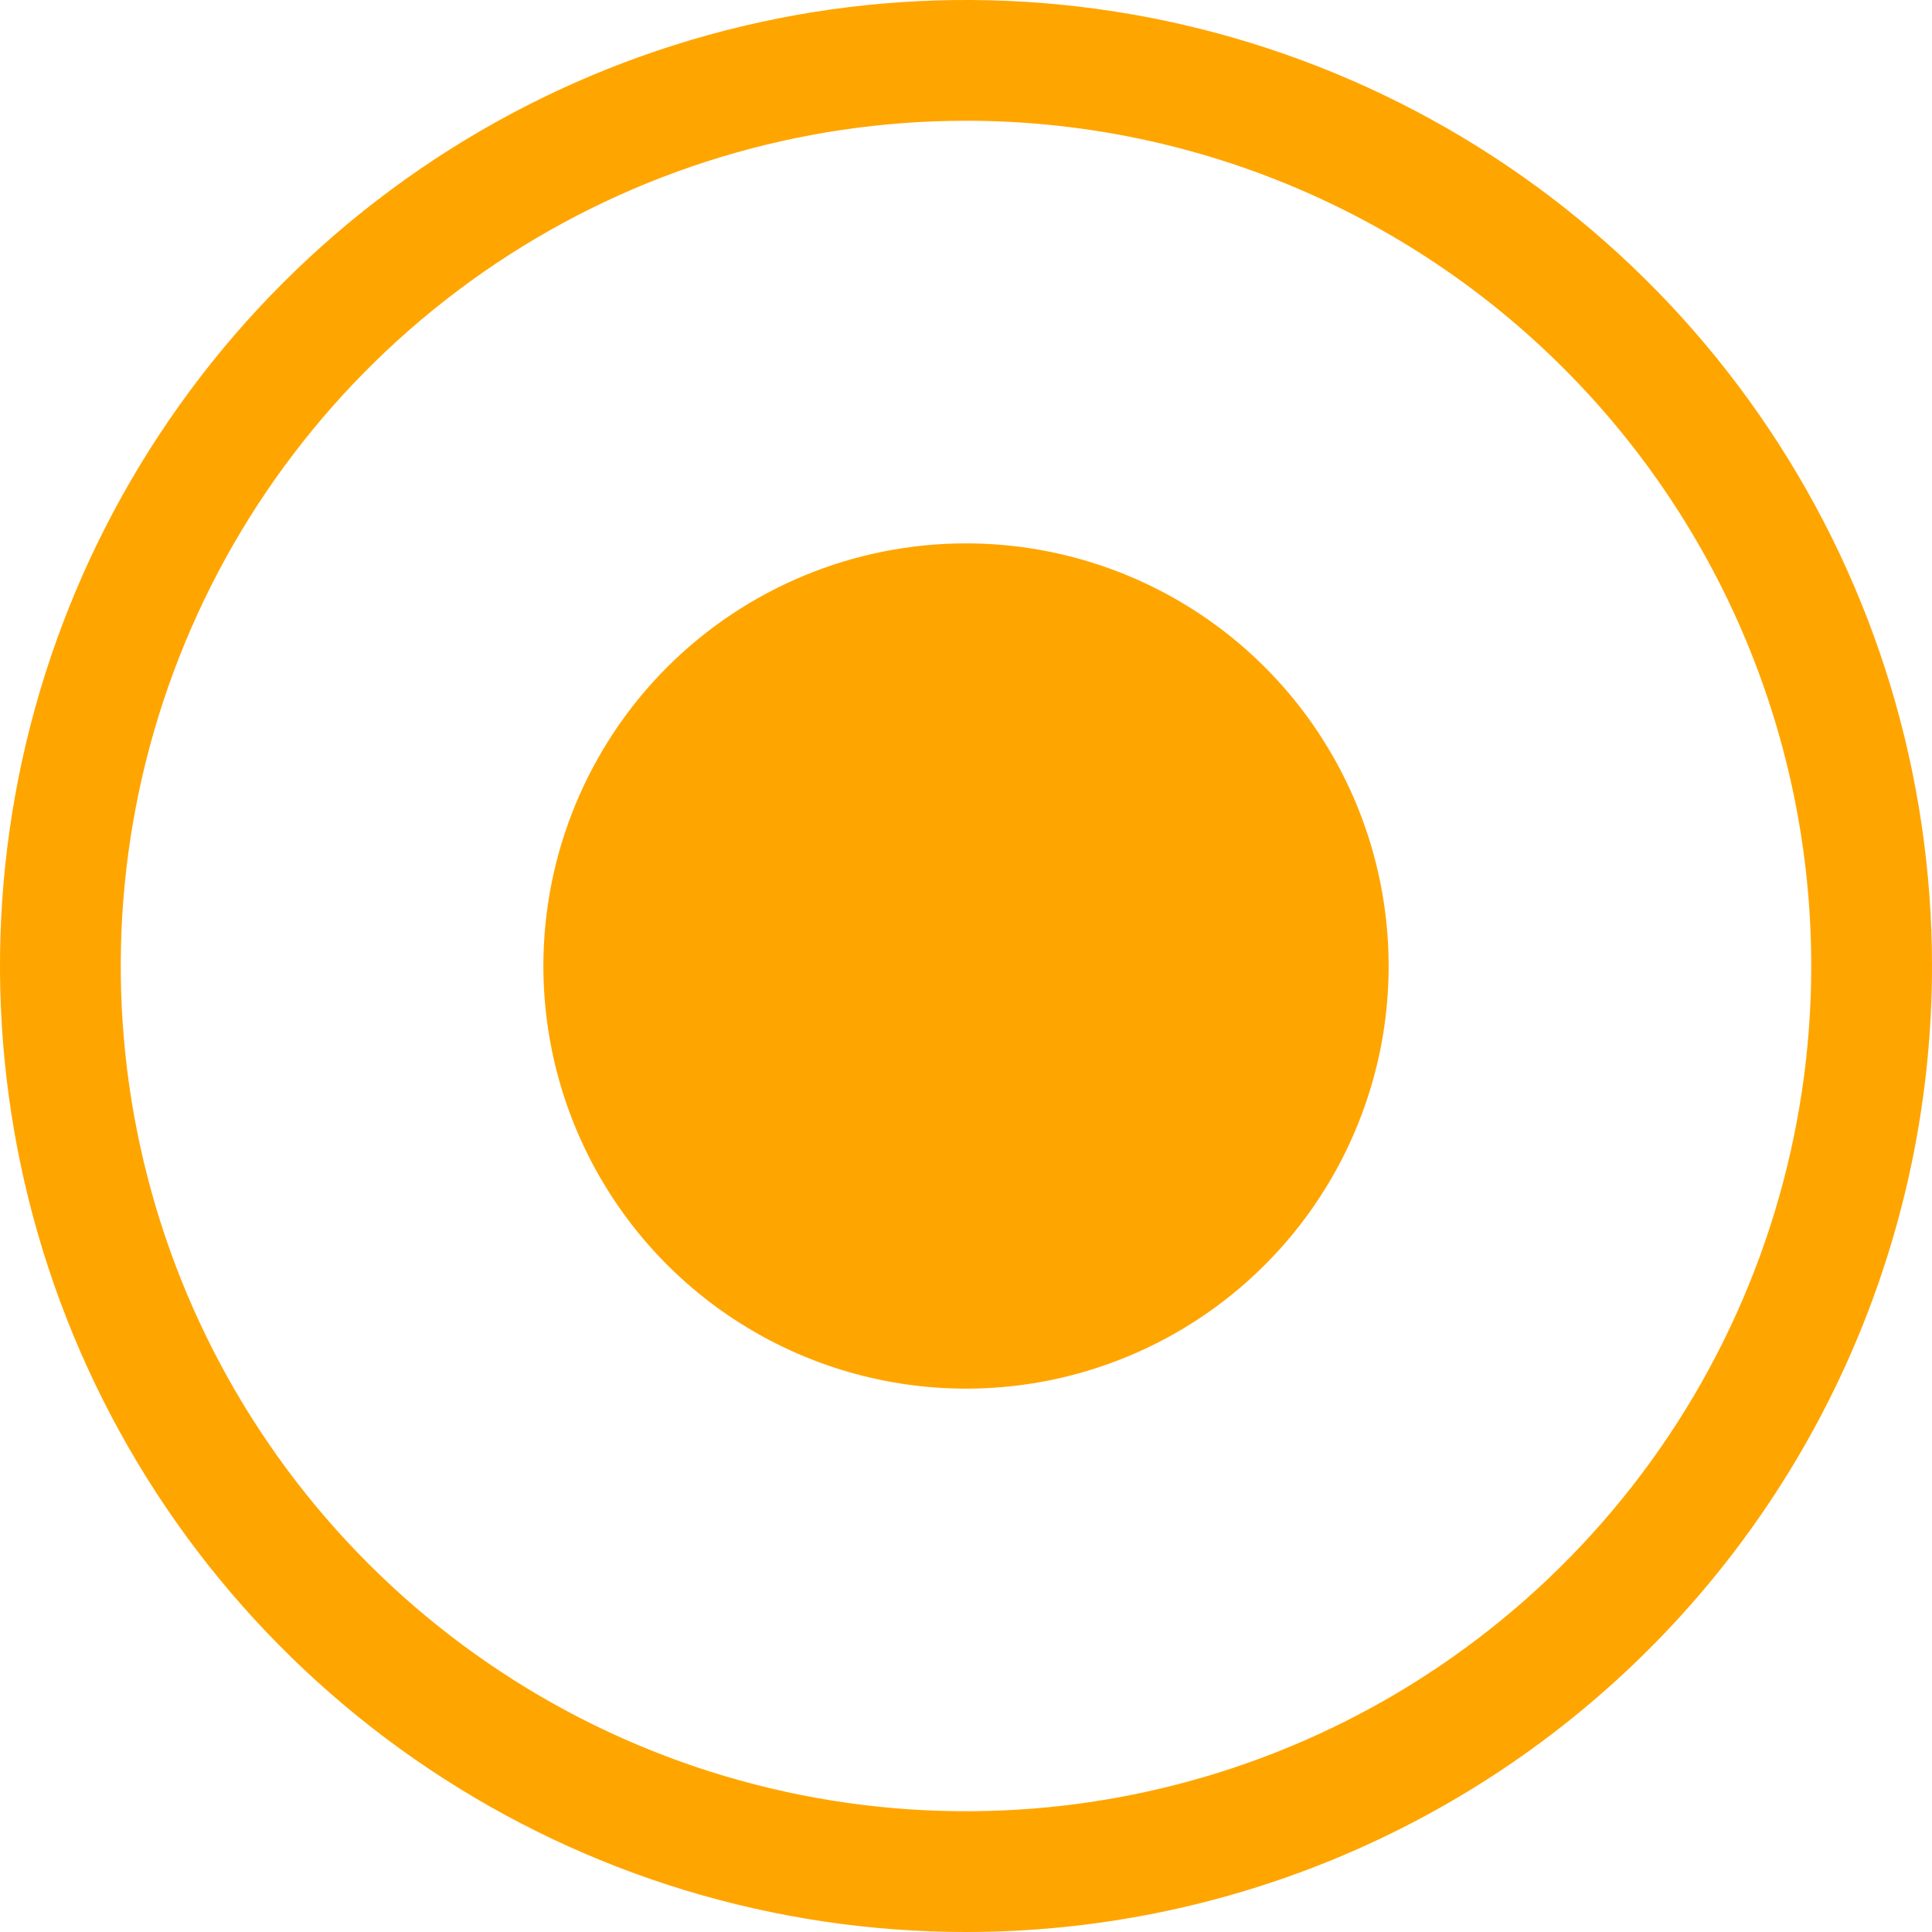 <svg width="32" height="32" viewBox="0 0 32 32" fill="none" xmlns="http://www.w3.org/2000/svg">
<path d="M16 9C17.384 9 18.738 9.411 19.889 10.18C21.04 10.949 21.937 12.042 22.467 13.321C22.997 14.6 23.136 16.008 22.866 17.366C22.595 18.724 21.929 19.971 20.95 20.95C19.971 21.929 18.724 22.595 17.366 22.866C16.008 23.136 14.6 22.997 13.321 22.467C12.042 21.937 10.949 21.04 10.18 19.889C9.411 18.738 9 17.384 9 16C9 14.143 9.738 12.363 11.05 11.05C12.363 9.738 14.143 9 16 9Z" fill="#FFA500"/>
<path d="M16 32C12.835 32 9.742 31.062 7.111 29.303C4.48 27.545 2.429 25.047 1.218 22.123C0.007 19.199 -0.31 15.982 0.307 12.879C0.925 9.775 2.449 6.924 4.686 4.686C6.924 2.449 9.775 0.925 12.879 0.307C15.982 -0.31 19.199 0.007 22.123 1.218C25.047 2.429 27.545 4.48 29.303 7.111C31.062 9.742 32 12.835 32 16C32 20.244 30.314 24.313 27.314 27.314C24.313 30.314 20.244 32 16 32ZM16 2C13.231 2 10.524 2.821 8.222 4.359C5.92 5.898 4.125 8.084 3.066 10.642C2.006 13.201 1.729 16.015 2.269 18.731C2.809 21.447 4.143 23.942 6.101 25.899C8.058 27.857 10.553 29.191 13.269 29.731C15.985 30.271 18.799 29.994 21.358 28.934C23.916 27.875 26.102 26.08 27.641 23.778C29.179 21.476 30 18.769 30 16C30 12.287 28.525 8.726 25.899 6.101C23.274 3.475 19.713 2 16 2Z" fill="#FFA500"/>
</svg>
